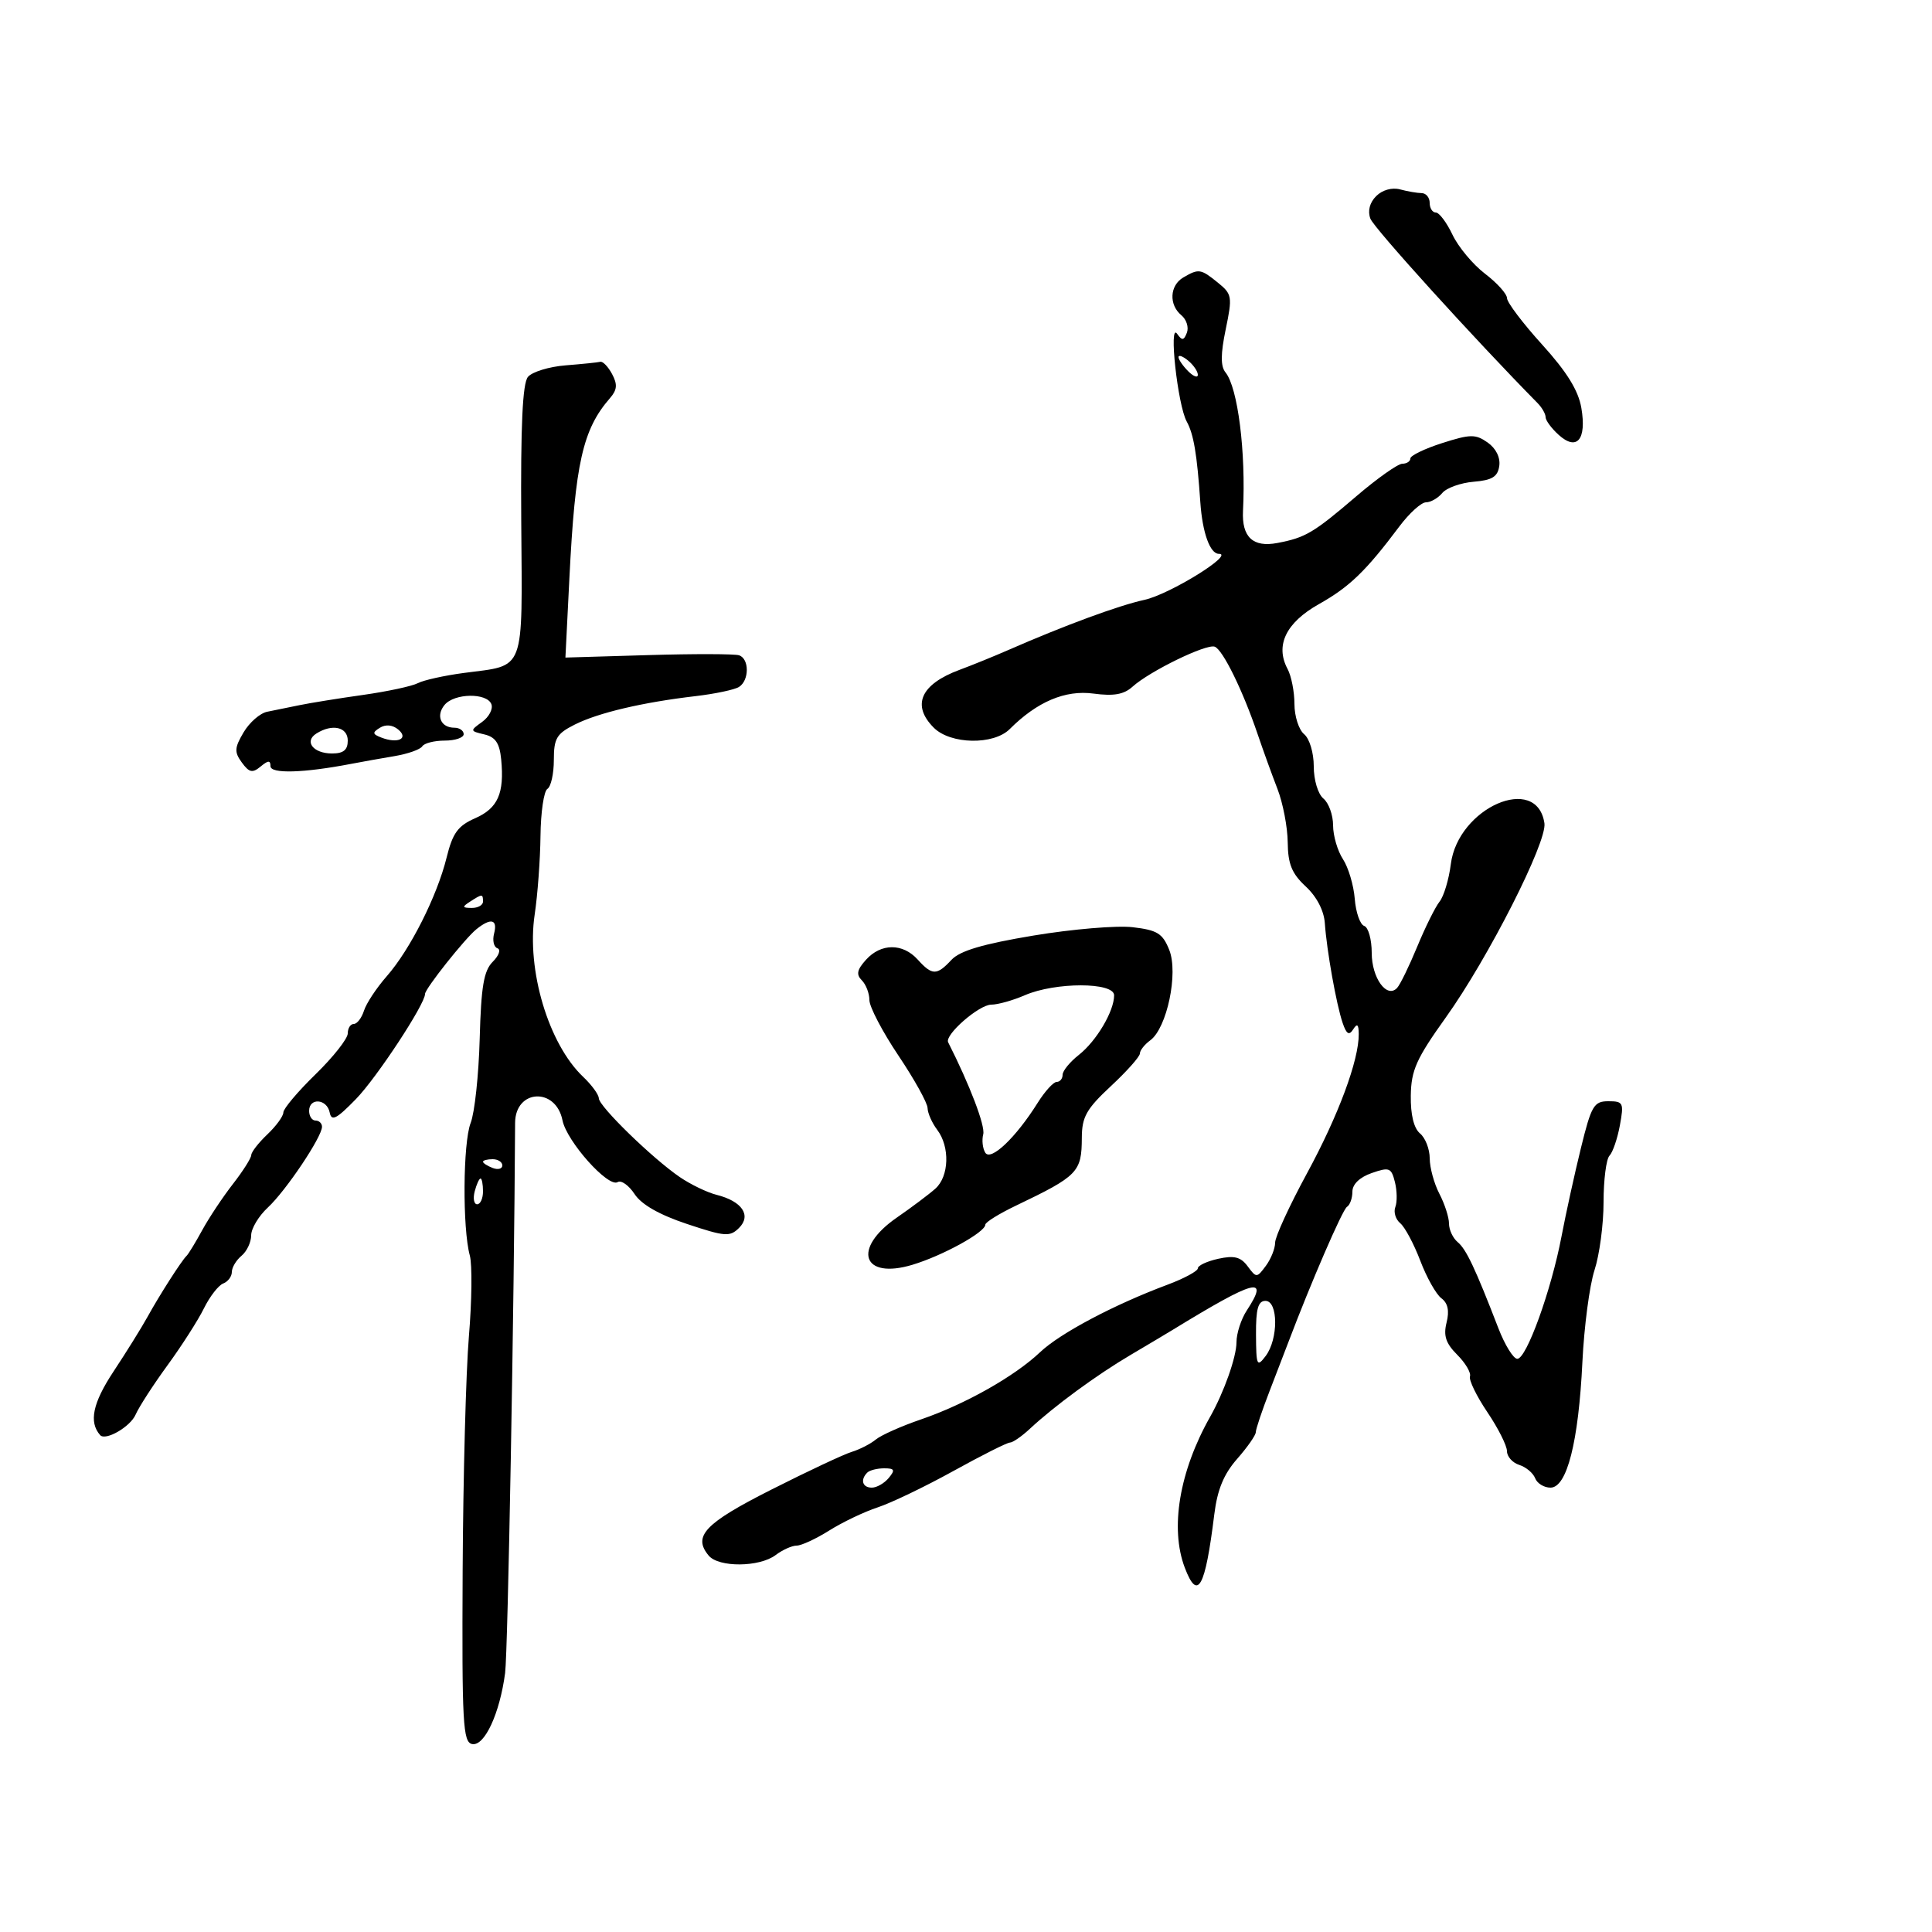 <svg xmlns="http://www.w3.org/2000/svg" width="300" height="300" viewBox="0 0 300 300" version="1.1">
	<path d="M 213.692 30.451 C 212.677 31.466, 212.346 32.756, 212.793 33.955 C 213.338 35.418, 228.989 52.682, 238.750 62.589 C 239.438 63.286, 240 64.270, 240 64.774 C 240 65.278, 240.911 66.514, 242.024 67.521 C 244.859 70.088, 246.393 68.272, 245.551 63.346 C 245.086 60.626, 243.301 57.743, 239.456 53.500 C 236.465 50.200, 234.014 46.960, 234.009 46.301 C 234.004 45.641, 232.466 43.931, 230.590 42.501 C 228.715 41.071, 226.444 38.348, 225.543 36.450 C 224.643 34.553, 223.477 33, 222.953 33 C 222.429 33, 222 32.325, 222 31.500 C 222 30.675, 221.438 29.994, 220.750 29.986 C 220.063 29.979, 218.555 29.719, 217.399 29.409 C 216.152 29.074, 214.645 29.497, 213.692 30.451 M 183.750 43.080 C 181.629 44.315, 181.471 47.316, 183.441 48.951 C 184.233 49.608, 184.620 50.826, 184.301 51.657 C 183.827 52.892, 183.551 52.924, 182.785 51.834 C 181.448 49.928, 182.862 62.887, 184.271 65.451 C 185.354 67.421, 185.872 70.489, 186.387 78 C 186.710 82.715, 187.892 86, 189.264 86 C 191.796 86, 181.613 92.297, 177.711 93.144 C 173.711 94.013, 165.265 97.127, 156.500 100.964 C 154.300 101.927, 150.925 103.299, 149 104.012 C 142.958 106.251, 141.508 109.508, 145 113 C 147.597 115.597, 154.282 115.718, 156.786 113.214 C 161.038 108.962, 165.403 107.110, 169.787 107.698 C 172.931 108.120, 174.517 107.842, 175.849 106.637 C 178.517 104.222, 187.327 99.933, 188.622 100.418 C 189.881 100.890, 192.982 107.213, 195.285 114 C 196.124 116.475, 197.509 120.300, 198.362 122.500 C 199.215 124.700, 199.932 128.434, 199.956 130.798 C 199.991 134.168, 200.593 135.646, 202.750 137.646 C 204.456 139.229, 205.583 141.393, 205.719 143.348 C 206.014 147.605, 207.507 155.968, 208.483 158.835 C 209.081 160.593, 209.486 160.840, 210.123 159.835 C 210.743 158.857, 210.973 159.053, 210.985 160.568 C 211.015 164.630, 207.820 173.227, 202.949 182.192 C 200.227 187.202, 198 192.047, 198 192.959 C 198 193.871, 197.353 195.491, 196.562 196.559 C 195.161 198.450, 195.088 198.452, 193.739 196.632 C 192.659 195.175, 191.654 194.917, 189.177 195.461 C 187.430 195.845, 186 196.512, 186 196.944 C 186 197.375, 183.863 198.527, 181.250 199.503 C 172.954 202.603, 164.598 207.032, 161.500 209.972 C 157.553 213.717, 149.830 218.074, 143 220.409 C 139.975 221.443, 136.825 222.846, 136 223.526 C 135.175 224.207, 133.489 225.072, 132.253 225.448 C 131.018 225.825, 125.395 228.465, 119.757 231.316 C 109.431 236.539, 107.537 238.533, 110.040 241.548 C 111.590 243.416, 117.930 243.367, 120.441 241.468 C 121.509 240.661, 122.980 240, 123.711 240 C 124.442 240, 126.718 238.944, 128.770 237.654 C 130.821 236.363, 134.208 234.746, 136.296 234.061 C 138.384 233.375, 143.677 230.831, 148.060 228.407 C 152.442 225.983, 156.386 224, 156.825 224 C 157.264 224, 158.660 223.034, 159.927 221.853 C 163.719 218.321, 170.286 213.504, 175.529 210.410 C 178.241 208.809, 181.194 207.050, 182.093 206.500 C 194.956 198.624, 197.164 198.048, 193.594 203.497 C 192.717 204.835, 192 207.055, 192 208.431 C 192 210.707, 190.057 216.200, 187.909 220 C 183.131 228.451, 181.645 237.306, 183.975 243.435 C 185.977 248.700, 187.142 246.596, 188.553 235.165 C 189.028 231.316, 190.018 228.910, 192.106 226.533 C 193.698 224.719, 195 222.854, 195 222.387 C 195 221.921, 195.960 219.055, 197.134 216.019 C 198.307 212.984, 199.608 209.600, 200.024 208.500 C 203.551 199.178, 208.460 187.834, 209.152 187.406 C 209.618 187.118, 210 186.053, 210 185.039 C 210 183.891, 211.129 182.802, 212.994 182.152 C 215.731 181.198, 216.042 181.318, 216.602 183.552 C 216.940 184.896, 216.969 186.639, 216.667 187.425 C 216.366 188.211, 216.708 189.343, 217.429 189.941 C 218.150 190.539, 219.549 193.159, 220.540 195.764 C 221.530 198.369, 223.005 200.992, 223.818 201.594 C 224.826 202.342, 225.082 203.538, 224.623 205.366 C 224.110 207.409, 224.501 208.592, 226.277 210.368 C 227.556 211.647, 228.447 213.160, 228.257 213.730 C 228.066 214.301, 229.281 216.798, 230.955 219.279 C 232.630 221.760, 234 224.482, 234 225.328 C 234 226.173, 234.858 227.138, 235.908 227.471 C 236.957 227.804, 238.068 228.734, 238.376 229.538 C 238.685 230.342, 239.758 231, 240.761 231 C 243.314 231, 245.114 223.914, 245.713 211.500 C 245.979 206, 246.827 199.572, 247.598 197.215 C 248.369 194.858, 249 190.111, 249 186.665 C 249 183.219, 249.415 179.973, 249.922 179.450 C 250.429 178.928, 251.154 176.813, 251.533 174.750 C 252.178 171.241, 252.064 171, 249.746 171 C 247.503 171, 247.103 171.682, 245.489 178.250 C 244.509 182.237, 243.150 188.425, 242.469 192 C 240.877 200.360, 237.034 211.001, 235.607 210.996 C 234.998 210.994, 233.675 208.857, 232.667 206.246 C 229.062 196.914, 227.672 193.972, 226.346 192.872 C 225.605 192.258, 225 190.962, 225 189.992 C 225 189.022, 224.328 186.940, 223.506 185.364 C 222.685 183.789, 222.010 181.318, 222.006 179.872 C 222.003 178.427, 221.325 176.685, 220.500 176 C 219.540 175.203, 219.024 173.089, 219.067 170.128 C 219.124 166.184, 219.928 164.391, 224.500 158 C 231.073 148.813, 240.250 130.742, 239.818 127.837 C 238.657 120.042, 226.391 125.404, 225.281 134.191 C 224.982 136.561, 224.197 139.175, 223.536 140 C 222.876 140.825, 221.313 143.975, 220.064 147 C 218.815 150.025, 217.409 152.908, 216.939 153.408 C 215.343 155.103, 213 151.863, 213 147.961 C 213 145.874, 212.475 143.992, 211.833 143.778 C 211.191 143.564, 210.531 141.669, 210.365 139.568 C 210.200 137.467, 209.375 134.695, 208.532 133.409 C 207.690 132.123, 207 129.760, 207 128.158 C 207 126.556, 206.325 124.685, 205.500 124 C 204.654 123.298, 204 121.118, 204 119 C 204 116.882, 203.346 114.702, 202.500 114 C 201.675 113.315, 201 111.206, 201 109.312 C 201 107.418, 200.520 104.972, 199.933 103.876 C 197.976 100.218, 199.684 96.684, 204.799 93.808 C 209.557 91.134, 212.088 88.690, 217.301 81.736 C 218.841 79.681, 220.699 78, 221.428 78 C 222.158 78, 223.294 77.350, 223.954 76.556 C 224.613 75.762, 226.805 74.974, 228.826 74.806 C 231.707 74.566, 232.566 74.035, 232.807 72.347 C 232.994 71.034, 232.286 69.613, 230.994 68.709 C 229.115 67.392, 228.316 67.403, 223.937 68.803 C 221.222 69.671, 219 70.746, 219 71.191 C 219 71.636, 218.438 72.004, 217.750 72.009 C 217.063 72.014, 213.865 74.274, 210.643 77.031 C 203.959 82.752, 202.716 83.488, 198.337 84.317 C 194.552 85.033, 192.807 83.395, 193.013 79.319 C 193.474 70.181, 192.212 60.186, 190.298 57.831 C 189.521 56.876, 189.530 54.986, 190.328 51.138 C 191.382 46.061, 191.317 45.675, 189.110 43.888 C 186.448 41.732, 186.143 41.686, 183.750 43.080 M 183 55.449 C 183 55.831, 183.675 56.818, 184.500 57.643 C 185.325 58.468, 186 58.716, 186 58.194 C 186 57.672, 185.325 56.685, 184.500 56 C 183.675 55.315, 183 55.067, 183 55.449 M 87.830 56.732 C 85.261 56.936, 82.627 57.744, 81.977 58.527 C 81.140 59.536, 80.837 66.071, 80.938 80.919 C 81.100 104.790, 81.698 103.212, 72 104.500 C 68.975 104.902, 65.769 105.614, 64.875 106.083 C 63.981 106.553, 60.156 107.373, 56.375 107.907 C 52.594 108.440, 48.150 109.157, 46.500 109.499 C 44.850 109.841, 42.595 110.301, 41.490 110.520 C 40.384 110.738, 38.736 112.177, 37.826 113.717 C 36.403 116.126, 36.366 116.780, 37.555 118.406 C 38.698 119.970, 39.202 120.077, 40.469 119.026 C 41.645 118.050, 42 118.038, 42 118.974 C 42 120.180, 47.135 120.033, 54.500 118.617 C 56.150 118.300, 59.192 117.756, 61.259 117.410 C 63.327 117.063, 65.266 116.379, 65.568 115.890 C 65.871 115.400, 67.441 115, 69.059 115 C 70.677 115, 72 114.550, 72 114 C 72 113.450, 71.352 113, 70.559 113 C 68.449 113, 67.646 111.131, 69.036 109.456 C 70.555 107.626, 75.613 107.549, 76.302 109.345 C 76.586 110.084, 75.940 111.322, 74.866 112.095 C 72.959 113.468, 72.967 113.512, 75.207 114.039 C 76.939 114.447, 77.579 115.397, 77.824 117.928 C 78.333 123.199, 77.313 125.502, 73.779 127.057 C 71.099 128.237, 70.290 129.349, 69.351 133.153 C 67.868 139.164, 63.685 147.456, 60.046 151.600 C 58.468 153.398, 56.881 155.798, 56.521 156.934 C 56.160 158.070, 55.446 159, 54.933 159 C 54.420 159, 54 159.662, 54 160.471 C 54 161.280, 51.750 164.133, 49 166.812 C 46.250 169.491, 44 172.157, 44 172.736 C 44 173.316, 42.883 174.850, 41.517 176.145 C 40.152 177.440, 39.027 178.885, 39.017 179.356 C 39.008 179.827, 37.723 181.852, 36.163 183.856 C 34.603 185.860, 32.466 189.075, 31.413 191 C 30.361 192.925, 29.265 194.725, 28.977 195 C 28.196 195.746, 24.777 201.087, 22.895 204.500 C 21.985 206.150, 19.613 209.963, 17.623 212.972 C 14.395 217.857, 13.772 220.822, 15.549 222.841 C 16.377 223.783, 20.232 221.559, 21.056 219.664 C 21.574 218.474, 23.803 215.025, 26.010 212 C 28.216 208.975, 30.763 204.996, 31.668 203.158 C 32.574 201.320, 33.919 199.585, 34.658 199.301 C 35.396 199.018, 36 198.214, 36 197.515 C 36 196.817, 36.675 195.685, 37.500 195 C 38.325 194.315, 39 192.889, 39 191.830 C 39 190.771, 40.167 188.823, 41.593 187.501 C 44.389 184.910, 50 176.543, 50 174.965 C 50 174.434, 49.550 174, 49 174 C 48.450 174, 48 173.325, 48 172.500 C 48 170.400, 50.779 170.618, 51.194 172.750 C 51.470 174.166, 52.248 173.768, 55.274 170.658 C 58.509 167.333, 66 155.937, 66 154.340 C 66 153.532, 72.212 145.707, 73.985 144.282 C 76.225 142.481, 77.300 142.744, 76.723 144.952 C 76.442 146.026, 76.675 147.058, 77.240 147.247 C 77.806 147.435, 77.481 148.376, 76.516 149.341 C 75.120 150.737, 74.709 153.163, 74.487 161.296 C 74.334 166.908, 73.703 172.789, 73.085 174.365 C 71.884 177.428, 71.798 190.731, 72.952 194.952 C 73.335 196.353, 73.272 202, 72.811 207.500 C 72.350 213, 71.913 229.425, 71.839 244 C 71.721 267.604, 71.881 270.534, 73.312 270.815 C 75.230 271.192, 77.599 266.091, 78.433 259.788 C 78.865 256.530, 79.840 202.818, 79.984 174.357 C 80.011 169.122, 86.307 168.786, 87.343 173.965 C 87.997 177.235, 94.448 184.459, 95.908 183.557 C 96.460 183.216, 97.642 184.051, 98.535 185.413 C 99.603 187.043, 102.387 188.631, 106.678 190.059 C 112.594 192.028, 113.344 192.084, 114.764 190.665 C 116.712 188.716, 115.220 186.523, 111.270 185.532 C 109.814 185.166, 107.245 183.928, 105.561 182.779 C 101.314 179.883, 93.004 171.795, 92.983 170.538 C 92.973 169.967, 91.881 168.471, 90.555 167.214 C 85.171 162.110, 81.732 150.593, 83.026 142 C 83.481 138.975, 83.887 133.489, 83.927 129.809 C 83.967 126.129, 84.450 122.840, 85 122.500 C 85.550 122.160, 86 120.141, 86 118.014 C 86 114.653, 86.425 113.932, 89.250 112.511 C 92.893 110.678, 99.786 109.055, 108 108.096 C 111.025 107.743, 114.063 107.101, 114.750 106.668 C 116.362 105.655, 116.370 102.290, 114.762 101.754 C 114.082 101.527, 107.736 101.514, 100.662 101.724 L 87.798 102.106 88.414 89.803 C 89.309 71.905, 90.484 66.685, 94.708 61.833 C 95.833 60.541, 95.909 59.698, 95.045 58.083 C 94.431 56.937, 93.608 56.081, 93.215 56.180 C 92.822 56.279, 90.398 56.528, 87.830 56.732 M 58.994 113.003 C 57.781 113.753, 57.820 113.994, 59.245 114.541 C 61.796 115.519, 63.516 114.673, 61.826 113.271 C 60.960 112.552, 59.888 112.451, 58.994 113.003 M 49.122 113.904 C 47.181 115.133, 48.650 117, 51.559 117 C 53.333 117, 54 116.454, 54 115 C 54 112.883, 51.589 112.341, 49.122 113.904 M 73 140 C 71.718 140.828, 71.754 140.972, 73.250 140.985 C 74.213 140.993, 75 140.550, 75 140 C 75 138.780, 74.887 138.780, 73 140 M 160.481 145.272 C 152.593 146.587, 149.058 147.635, 147.742 149.046 C 145.460 151.496, 144.753 151.490, 142.500 149 C 140.180 146.437, 136.811 146.446, 134.479 149.024 C 133.075 150.575, 132.922 151.322, 133.824 152.224 C 134.471 152.871, 135 154.253, 135 155.295 C 135 156.337, 137.025 160.207, 139.500 163.896 C 141.975 167.585, 144.014 171.255, 144.032 172.052 C 144.049 172.848, 144.724 174.374, 145.532 175.441 C 147.524 178.075, 147.383 182.657, 145.250 184.567 C 144.287 185.429, 141.588 187.457, 139.250 189.073 C 132.278 193.895, 133.890 198.740, 141.685 196.394 C 146.386 194.979, 153 191.337, 153 190.163 C 153 189.792, 155.137 188.465, 157.750 187.214 C 167.393 182.595, 167.963 182.008, 167.985 176.672 C 167.998 173.431, 168.691 172.200, 172.500 168.652 C 174.975 166.348, 177 164.070, 177 163.591 C 177 163.112, 177.723 162.191, 178.608 161.545 C 181.207 159.644, 183.002 151.106, 181.560 147.500 C 180.535 144.937, 179.708 144.424, 175.880 143.976 C 173.416 143.688, 166.487 144.271, 160.481 145.272 M 159.135 154.539 C 157.285 155.343, 154.942 156, 153.931 156 C 152.025 156, 146.645 160.694, 147.229 161.847 C 150.591 168.480, 153.014 174.837, 152.675 176.133 C 152.439 177.038, 152.581 178.322, 152.992 178.987 C 153.841 180.361, 157.748 176.645, 161.127 171.250 C 162.247 169.463, 163.576 168, 164.082 168 C 164.587 168, 165 167.502, 165 166.894 C 165 166.286, 166.134 164.896, 167.520 163.806 C 170.258 161.652, 173 157.020, 173 154.550 C 173 152.493, 163.865 152.486, 159.135 154.539 M 75 180.393 C 75 180.609, 75.675 181.045, 76.500 181.362 C 77.325 181.678, 78 181.501, 78 180.969 C 78 180.436, 77.325 180, 76.500 180 C 75.675 180, 75 180.177, 75 180.393 M 73.710 185 C 73.423 186.100, 73.595 187, 74.094 187 C 74.592 187, 75 186.100, 75 185 C 75 183.900, 74.827 183, 74.617 183 C 74.406 183, 73.998 183.900, 73.710 185 M 195.032 207.250 C 195.061 212.084, 195.180 212.346, 196.532 210.559 C 198.514 207.939, 198.492 202, 196.500 202 C 195.353 202, 195.007 203.236, 195.032 207.250 M 134.667 228.667 C 133.550 229.783, 133.920 231, 135.378 231 C 136.135 231, 137.315 230.325, 138 229.500 C 139.034 228.254, 138.914 228, 137.289 228 C 136.213 228, 135.033 228.300, 134.667 228.667" stroke="none" fill="black" fill-rule="evenodd"/>
</svg>